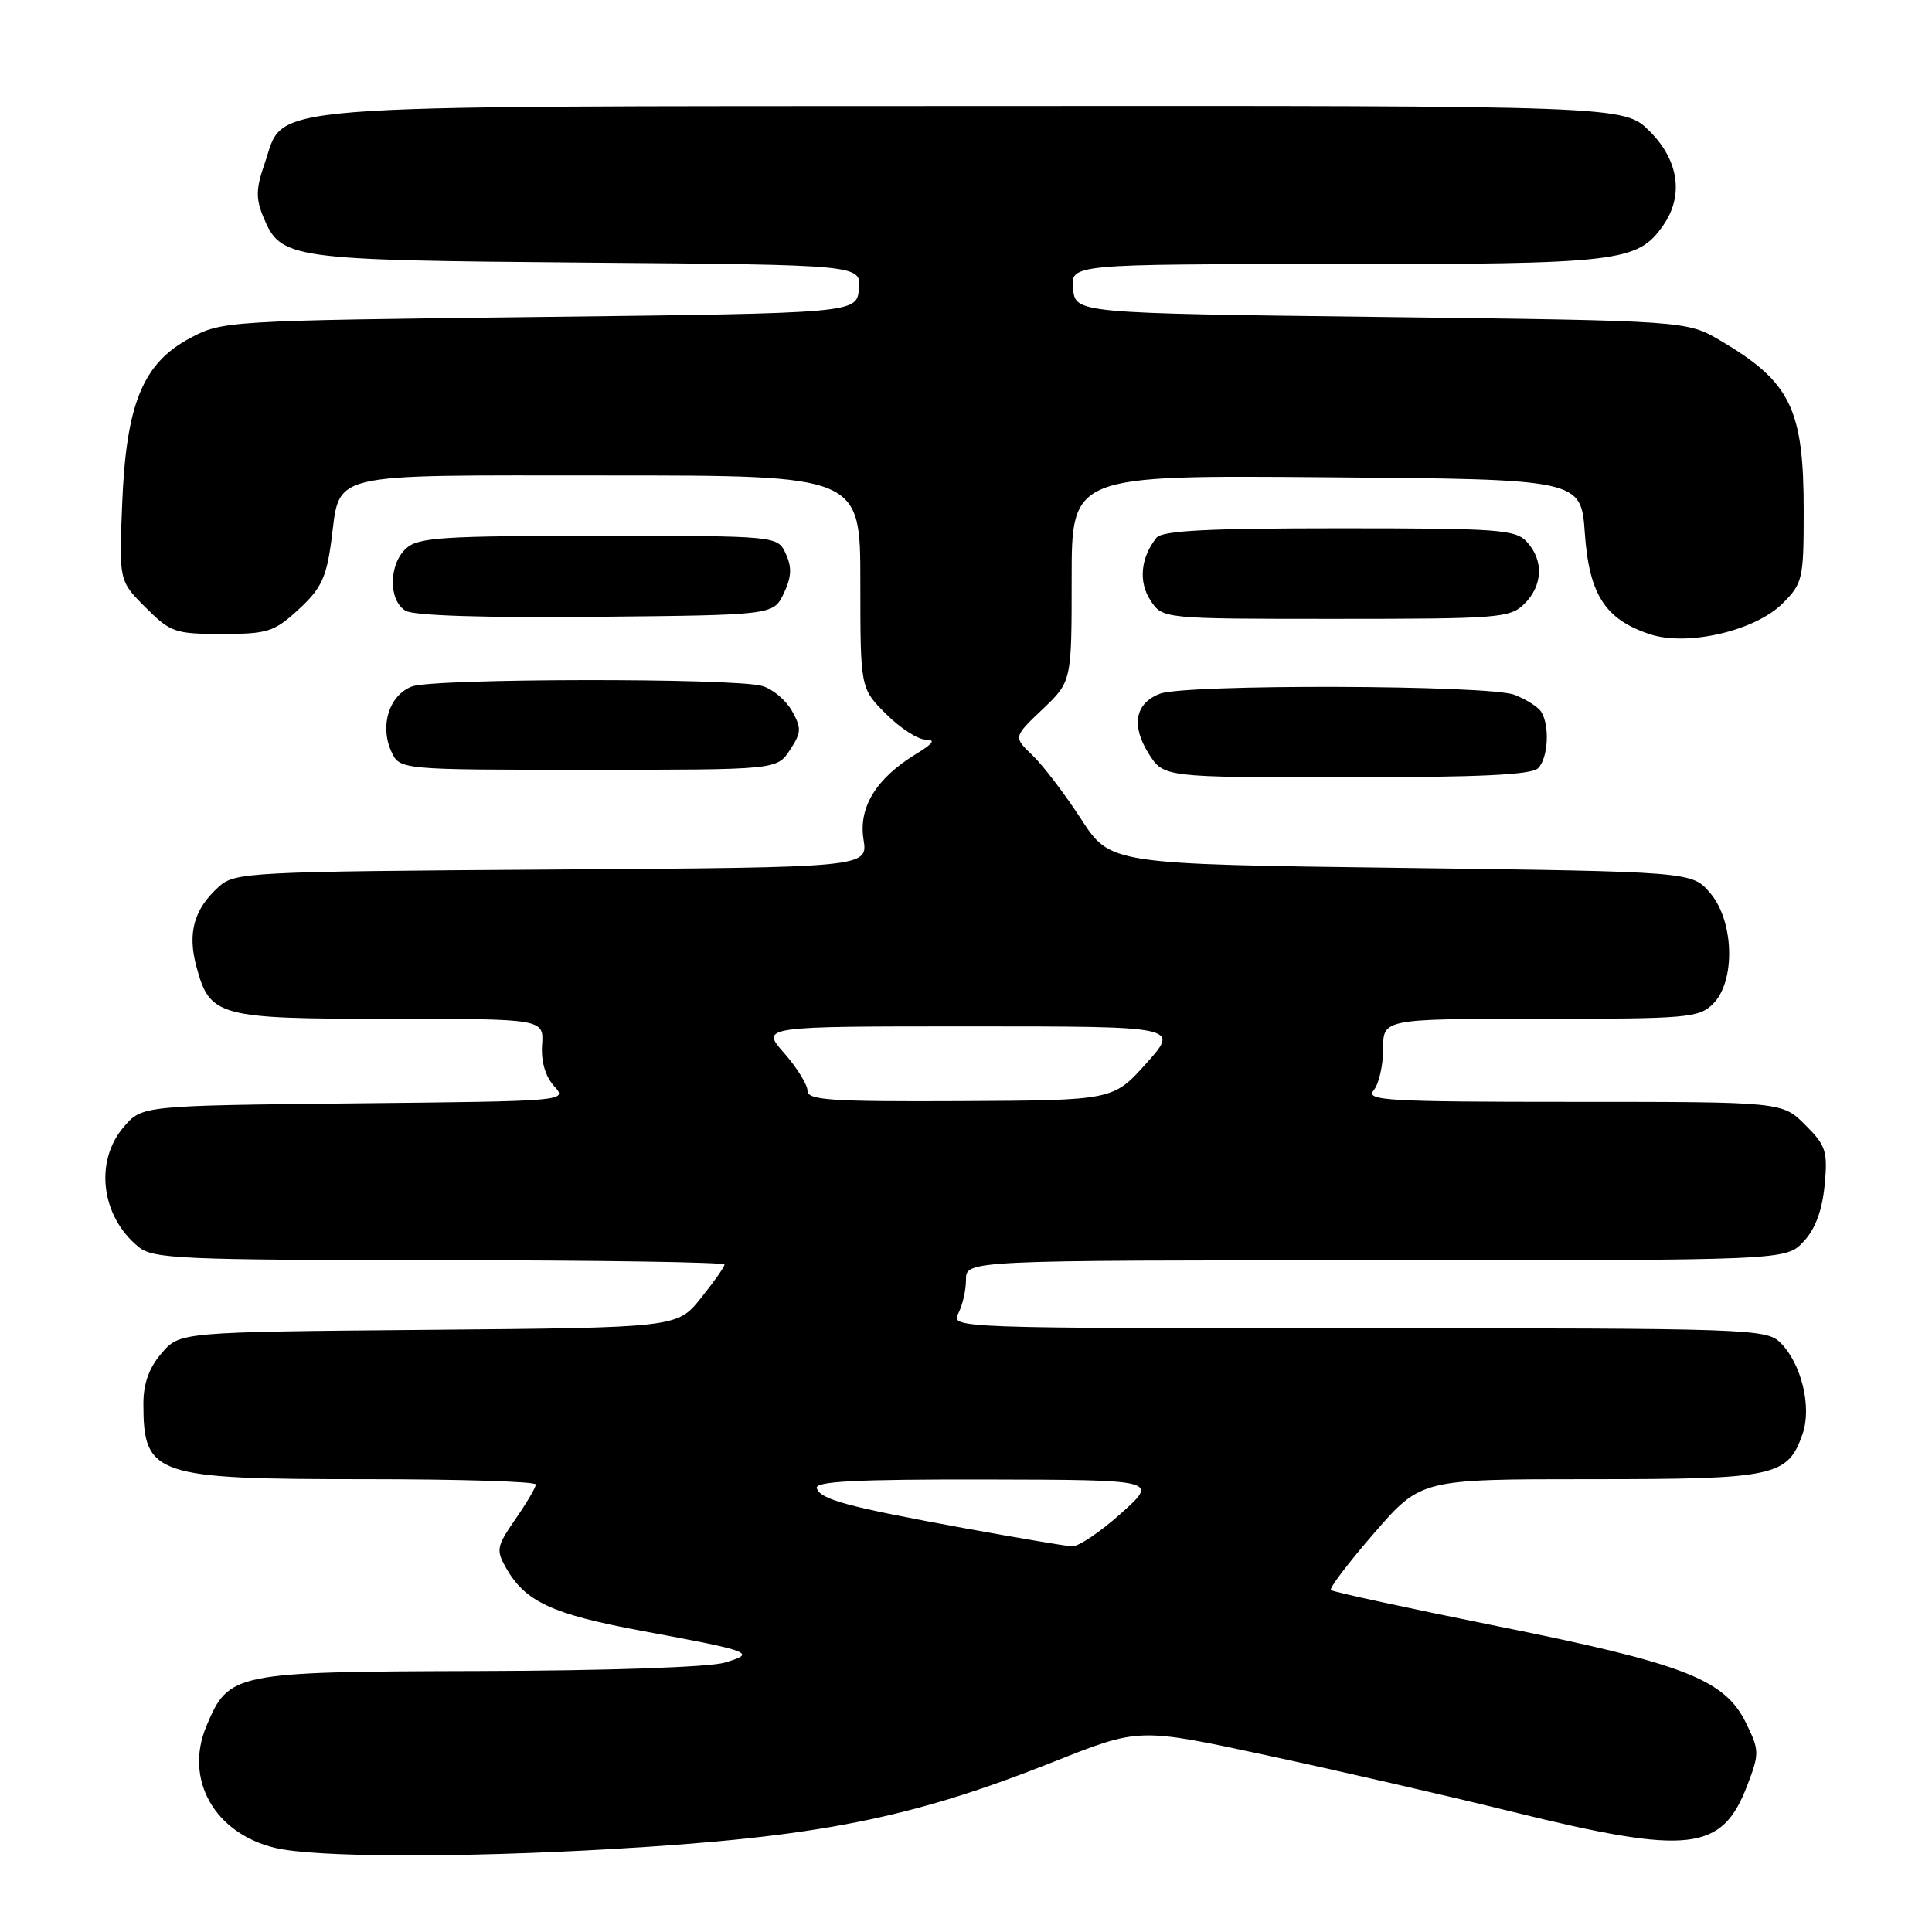 <?xml version="1.0" encoding="UTF-8" standalone="no"?>
<!DOCTYPE svg PUBLIC "-//W3C//DTD SVG 1.1//EN" "http://www.w3.org/Graphics/SVG/1.1/DTD/svg11.dtd" >
<svg xmlns="http://www.w3.org/2000/svg" xmlns:xlink="http://www.w3.org/1999/xlink" version="1.1" viewBox="0 0 256 256">
 <g >
 <path fill="currentColor"
d=" M 81.21 245.00 C 108.32 243.43 120.72 240.97 139.71 233.41 C 150.92 228.95 150.92 228.95 167.71 232.56 C 176.95 234.54 191.67 237.92 200.43 240.08 C 223.86 245.85 228.17 245.36 231.53 236.56 C 233.14 232.34 233.14 231.94 231.36 228.31 C 228.54 222.53 223.19 220.45 198.43 215.48 C 186.53 213.08 176.60 210.93 176.35 210.69 C 176.11 210.44 178.70 207.04 182.10 203.12 C 188.29 196.00 188.29 196.00 210.68 196.00 C 235.28 196.00 236.88 195.66 238.86 189.98 C 240.09 186.43 238.70 180.70 235.94 177.94 C 234.07 176.07 232.06 176.00 179.96 176.00 C 126.85 176.00 125.95 175.97 126.96 174.07 C 127.53 173.00 128.00 170.98 128.00 169.57 C 128.00 167.00 128.00 167.00 182.33 167.00 C 236.65 167.00 236.65 167.00 238.97 164.53 C 240.53 162.87 241.44 160.44 241.77 157.08 C 242.20 152.55 241.97 151.81 239.20 149.05 C 236.15 146.00 236.15 146.00 208.45 146.00 C 183.81 146.00 180.89 145.83 182.01 144.48 C 182.71 143.65 183.27 141.17 183.27 138.98 C 183.27 135.00 183.27 135.00 204.14 135.00 C 223.67 135.00 225.13 134.87 227.00 133.00 C 230.00 130.00 229.78 122.02 226.59 118.31 C 224.18 115.50 224.18 115.50 185.65 115.00 C 147.12 114.50 147.12 114.50 143.23 108.50 C 141.09 105.20 138.20 101.41 136.81 100.08 C 134.27 97.66 134.27 97.66 138.14 93.98 C 142.00 90.31 142.00 90.31 142.00 76.64 C 142.00 62.97 142.00 62.97 175.75 63.24 C 209.50 63.50 209.50 63.50 210.00 70.67 C 210.57 78.78 212.70 82.09 218.63 84.04 C 223.58 85.68 232.56 83.59 236.19 79.97 C 238.88 77.28 239.00 76.74 239.00 67.64 C 239.00 54.17 237.26 50.62 228.00 45.15 C 223.50 42.50 223.50 42.50 183.00 42.00 C 142.50 41.50 142.50 41.50 142.19 38.25 C 141.87 35.00 141.87 35.00 176.97 35.00 C 214.62 35.00 216.98 34.72 220.37 29.88 C 223.13 25.94 222.46 21.26 218.60 17.40 C 215.20 14.00 215.20 14.00 129.35 14.05 C 32.27 14.10 37.84 13.66 35.08 21.63 C 33.91 24.98 33.88 26.30 34.89 28.74 C 37.21 34.34 38.17 34.47 77.81 34.80 C 114.12 35.09 114.12 35.09 113.81 38.30 C 113.50 41.50 113.50 41.50 71.50 42.00 C 29.99 42.49 29.45 42.53 25.17 44.81 C 18.92 48.15 16.72 53.51 16.19 66.74 C 15.77 76.97 15.77 76.97 19.29 80.49 C 22.60 83.80 23.18 84.00 29.41 84.00 C 35.48 84.00 36.32 83.73 39.57 80.75 C 42.52 78.04 43.24 76.55 43.88 71.81 C 45.15 62.40 42.66 63.00 80.62 63.00 C 114.00 63.00 114.00 63.00 114.00 77.10 C 114.00 91.20 114.00 91.20 117.40 94.60 C 119.27 96.47 121.63 98.00 122.65 98.00 C 124.01 98.01 123.69 98.50 121.41 99.89 C 116.10 103.13 113.74 106.96 114.42 111.22 C 115.01 114.94 115.01 114.94 73.11 115.22 C 32.82 115.49 31.12 115.58 28.99 117.50 C 25.70 120.46 24.82 123.61 26.02 128.06 C 27.81 134.72 28.86 135.00 51.75 135.00 C 72.06 135.00 72.06 135.00 71.83 138.45 C 71.68 140.64 72.26 142.63 73.41 143.90 C 75.23 145.91 75.18 145.91 47.03 146.20 C 18.82 146.50 18.82 146.50 16.41 149.31 C 12.48 153.87 13.38 161.19 18.37 165.23 C 20.30 166.80 23.99 166.96 58.25 166.98 C 79.01 166.99 96.00 167.25 96.00 167.56 C 96.00 167.87 94.59 169.87 92.86 172.02 C 89.73 175.92 89.73 175.92 56.78 176.21 C 23.82 176.50 23.82 176.50 21.41 179.31 C 19.76 181.22 19.00 183.33 19.00 185.97 C 19.00 195.51 20.43 196.00 48.45 196.00 C 60.85 196.00 71.00 196.31 71.00 196.70 C 71.00 197.08 69.78 199.15 68.30 201.29 C 65.80 204.90 65.71 205.38 67.05 207.75 C 69.60 212.24 73.14 213.88 85.00 216.09 C 99.73 218.82 100.30 219.04 96.00 220.31 C 93.97 220.91 80.29 221.38 63.46 221.42 C 30.90 221.51 30.31 221.63 27.34 228.74 C 24.38 235.82 28.46 242.98 36.52 244.87 C 41.89 246.12 60.90 246.18 81.21 245.00 Z  M 203.80 101.80 C 205.14 100.46 205.38 96.14 204.21 94.31 C 203.80 93.66 202.20 92.65 200.66 92.06 C 197.20 90.75 157.11 90.63 153.70 91.92 C 150.40 93.18 149.85 96.14 152.22 99.88 C 154.20 103.00 154.20 103.00 178.40 103.00 C 195.89 103.00 202.93 102.67 203.80 101.80 Z  M 104.67 99.38 C 106.20 97.05 106.22 96.49 104.93 94.18 C 104.12 92.75 102.35 91.27 100.98 90.89 C 97.13 89.82 57.44 89.88 54.59 90.96 C 51.57 92.11 50.29 96.14 51.85 99.57 C 52.96 102.00 52.96 102.00 77.96 102.00 C 102.95 102.00 102.95 102.00 104.67 99.38 Z  M 103.85 78.64 C 104.88 76.47 104.95 75.19 104.13 73.39 C 103.04 71.00 103.04 71.00 79.35 71.00 C 58.71 71.00 55.42 71.21 53.83 72.65 C 51.49 74.77 51.45 79.58 53.75 80.93 C 54.85 81.58 64.26 81.87 78.99 81.73 C 102.47 81.50 102.47 81.50 103.85 78.64 Z  M 202.00 80.00 C 204.43 77.57 204.57 74.29 202.35 71.83 C 200.83 70.16 198.70 70.00 177.47 70.00 C 160.09 70.00 153.99 70.31 153.24 71.25 C 151.14 73.88 150.83 77.09 152.44 79.55 C 154.05 82.00 154.05 82.00 177.02 82.00 C 198.67 82.00 200.12 81.88 202.00 80.00 Z  M 128.00 202.53 C 112.21 199.64 108.73 198.70 108.23 197.20 C 107.93 196.29 113.29 196.01 130.67 196.04 C 153.50 196.09 153.50 196.09 148.53 200.54 C 145.79 203.00 142.87 204.96 142.03 204.90 C 141.19 204.85 134.88 203.78 128.00 202.53 Z  M 107.00 144.53 C 107.00 143.73 105.60 141.48 103.90 139.53 C 100.79 136.00 100.79 136.00 128.54 136.00 C 156.28 136.00 156.28 136.00 151.89 140.90 C 147.50 145.80 147.50 145.80 127.25 145.90 C 110.08 145.98 107.00 145.78 107.00 144.53 Z "/>
</g>
</svg>
